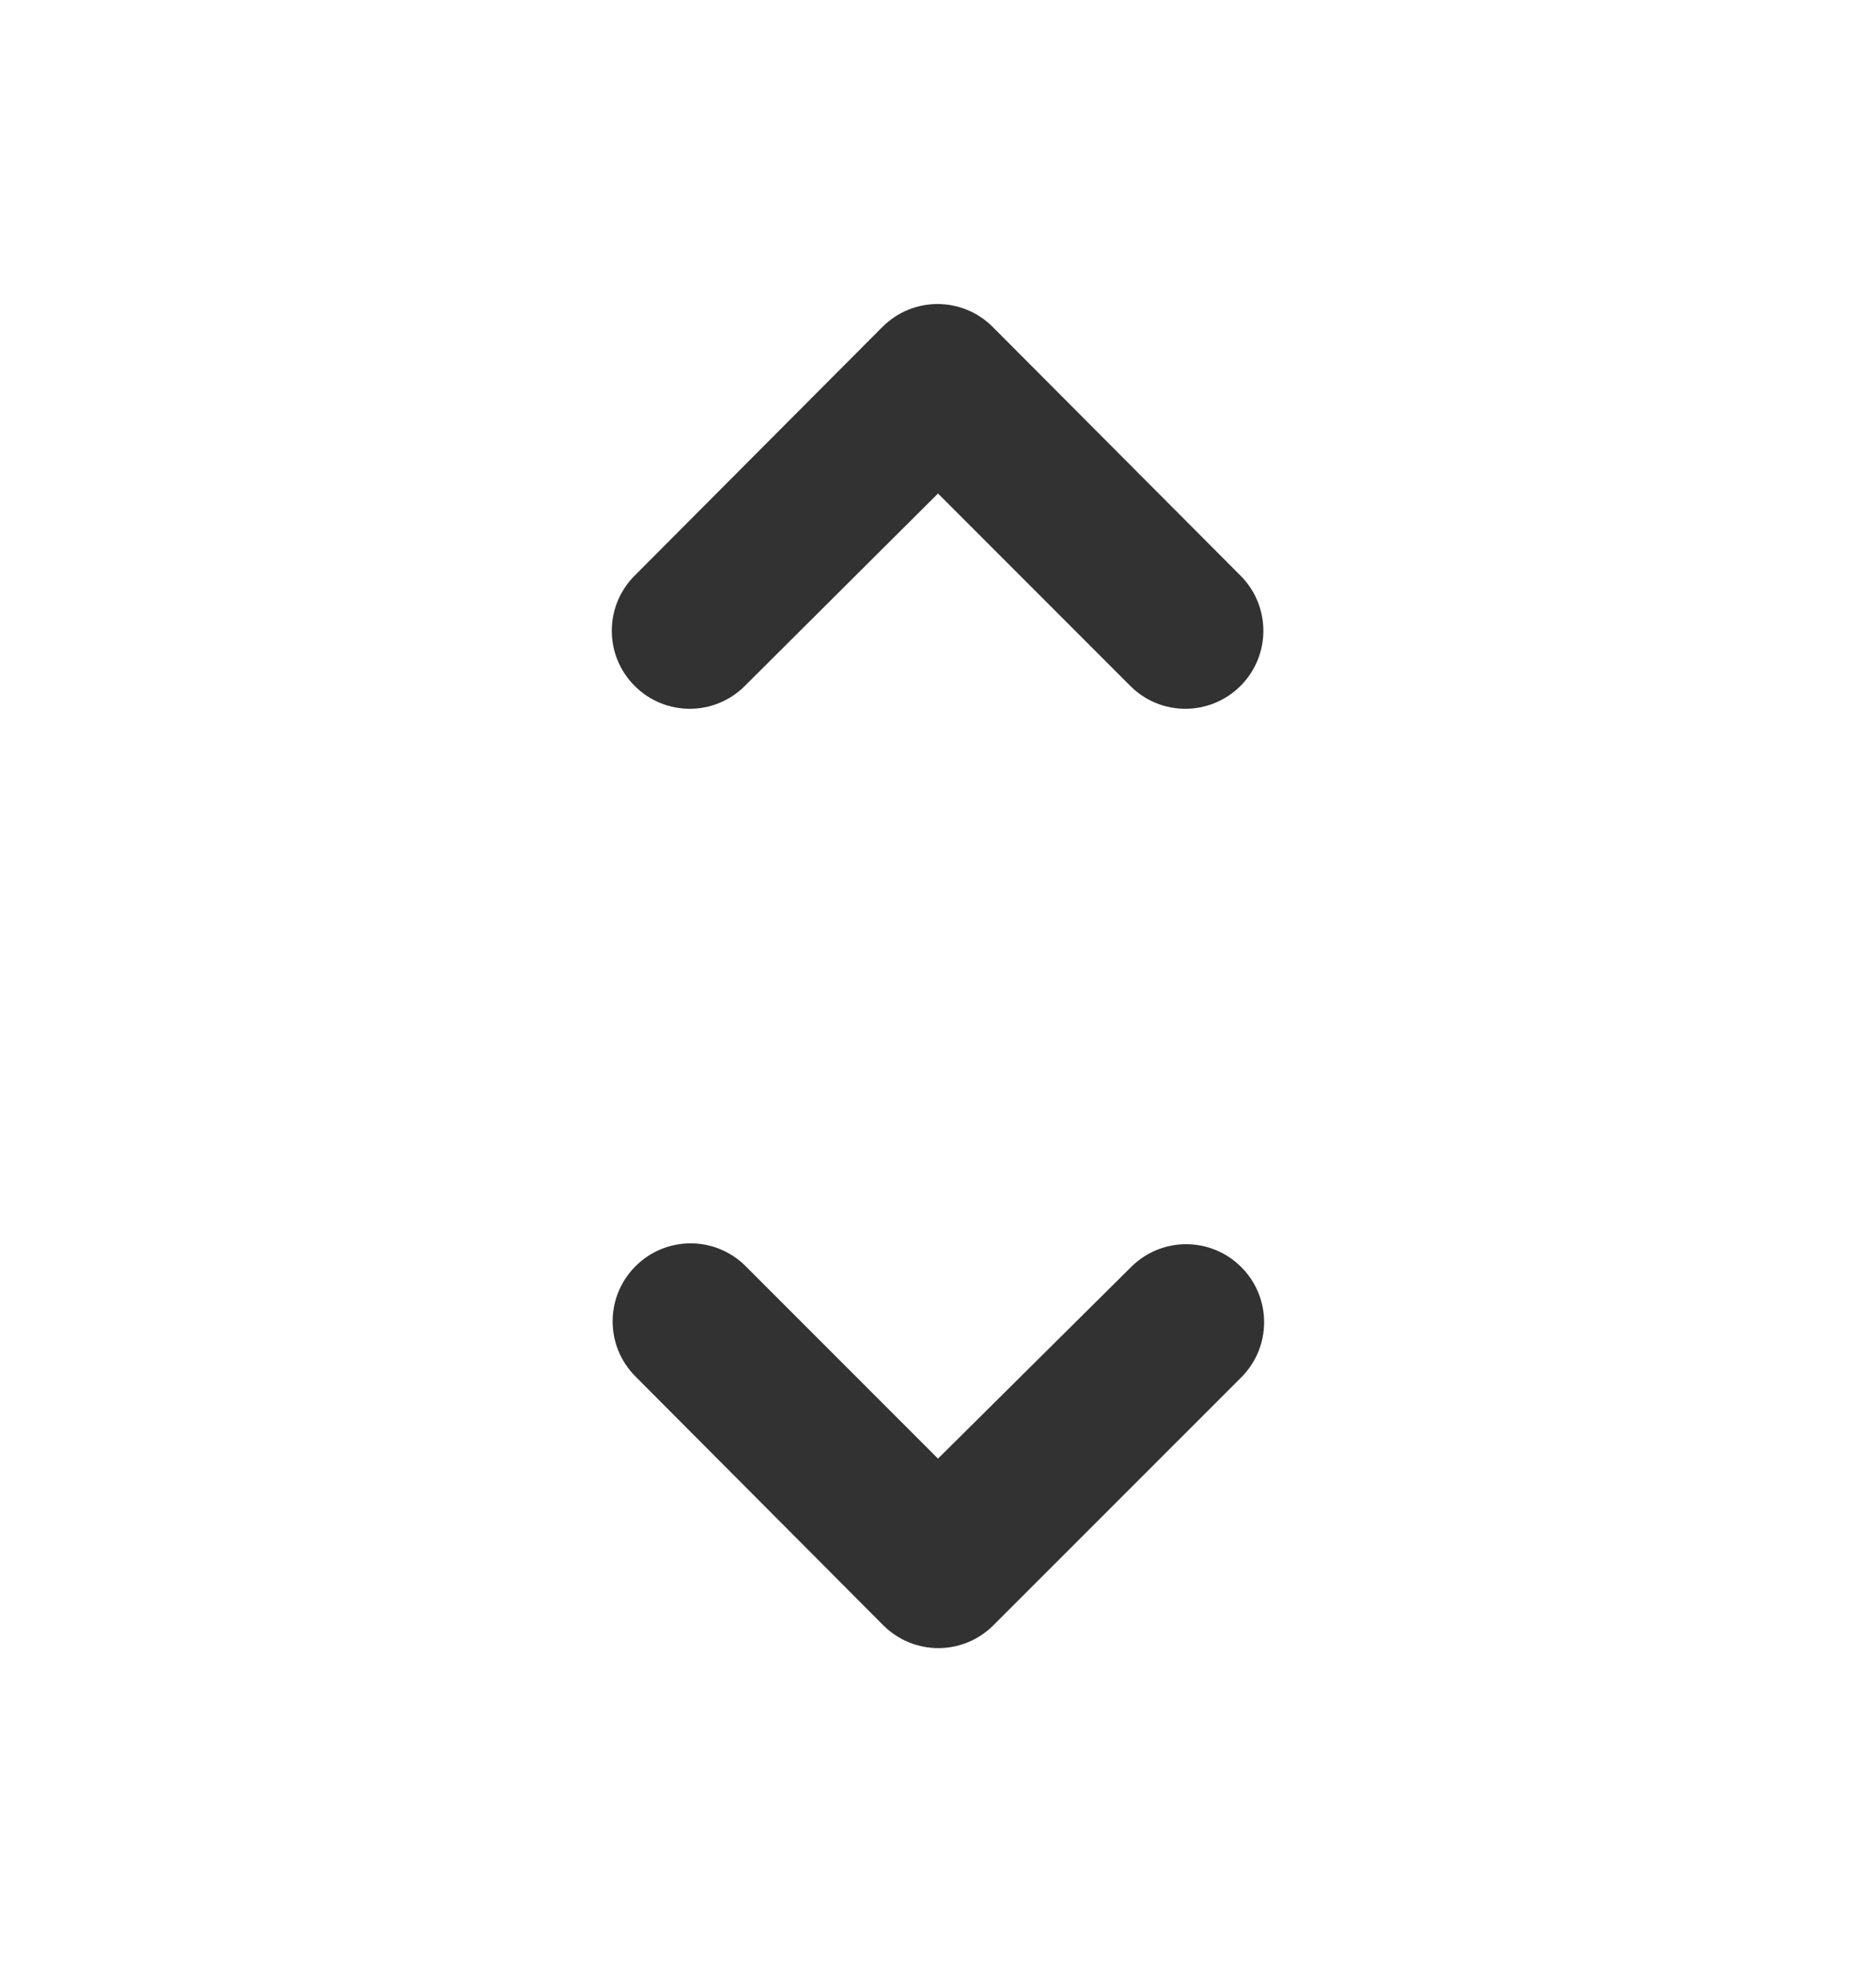 <svg width="20" height="21" viewBox="0 0 20 21" fill="none" xmlns="http://www.w3.org/2000/svg">
<g id="unfold_more" clip-path="url(#clip0_690_1355)">
<path id="Vector" d="M10 5.258L12.05 7.308C12.374 7.633 12.899 7.633 13.225 7.308C13.55 6.983 13.55 6.458 13.225 6.133L10.583 3.483C10.258 3.158 9.733 3.158 9.408 3.483L6.766 6.133C6.441 6.458 6.441 6.983 6.766 7.308C7.091 7.633 7.616 7.633 7.941 7.308L10 5.258ZM10 15.541L7.95 13.491C7.625 13.166 7.1 13.166 6.775 13.491C6.45 13.816 6.45 14.341 6.775 14.666L9.416 17.316C9.741 17.641 10.266 17.641 10.591 17.316L13.233 14.675C13.558 14.35 13.558 13.825 13.233 13.5C12.908 13.175 12.383 13.175 12.058 13.5L10 15.541Z" fill="#323232"/>
</g>
<defs>
<clipPath id="clip0_690_1355">
<rect width="20" height="20" fill="white" transform="translate(0 0.4)"/>
</clipPath>
</defs>
</svg>
